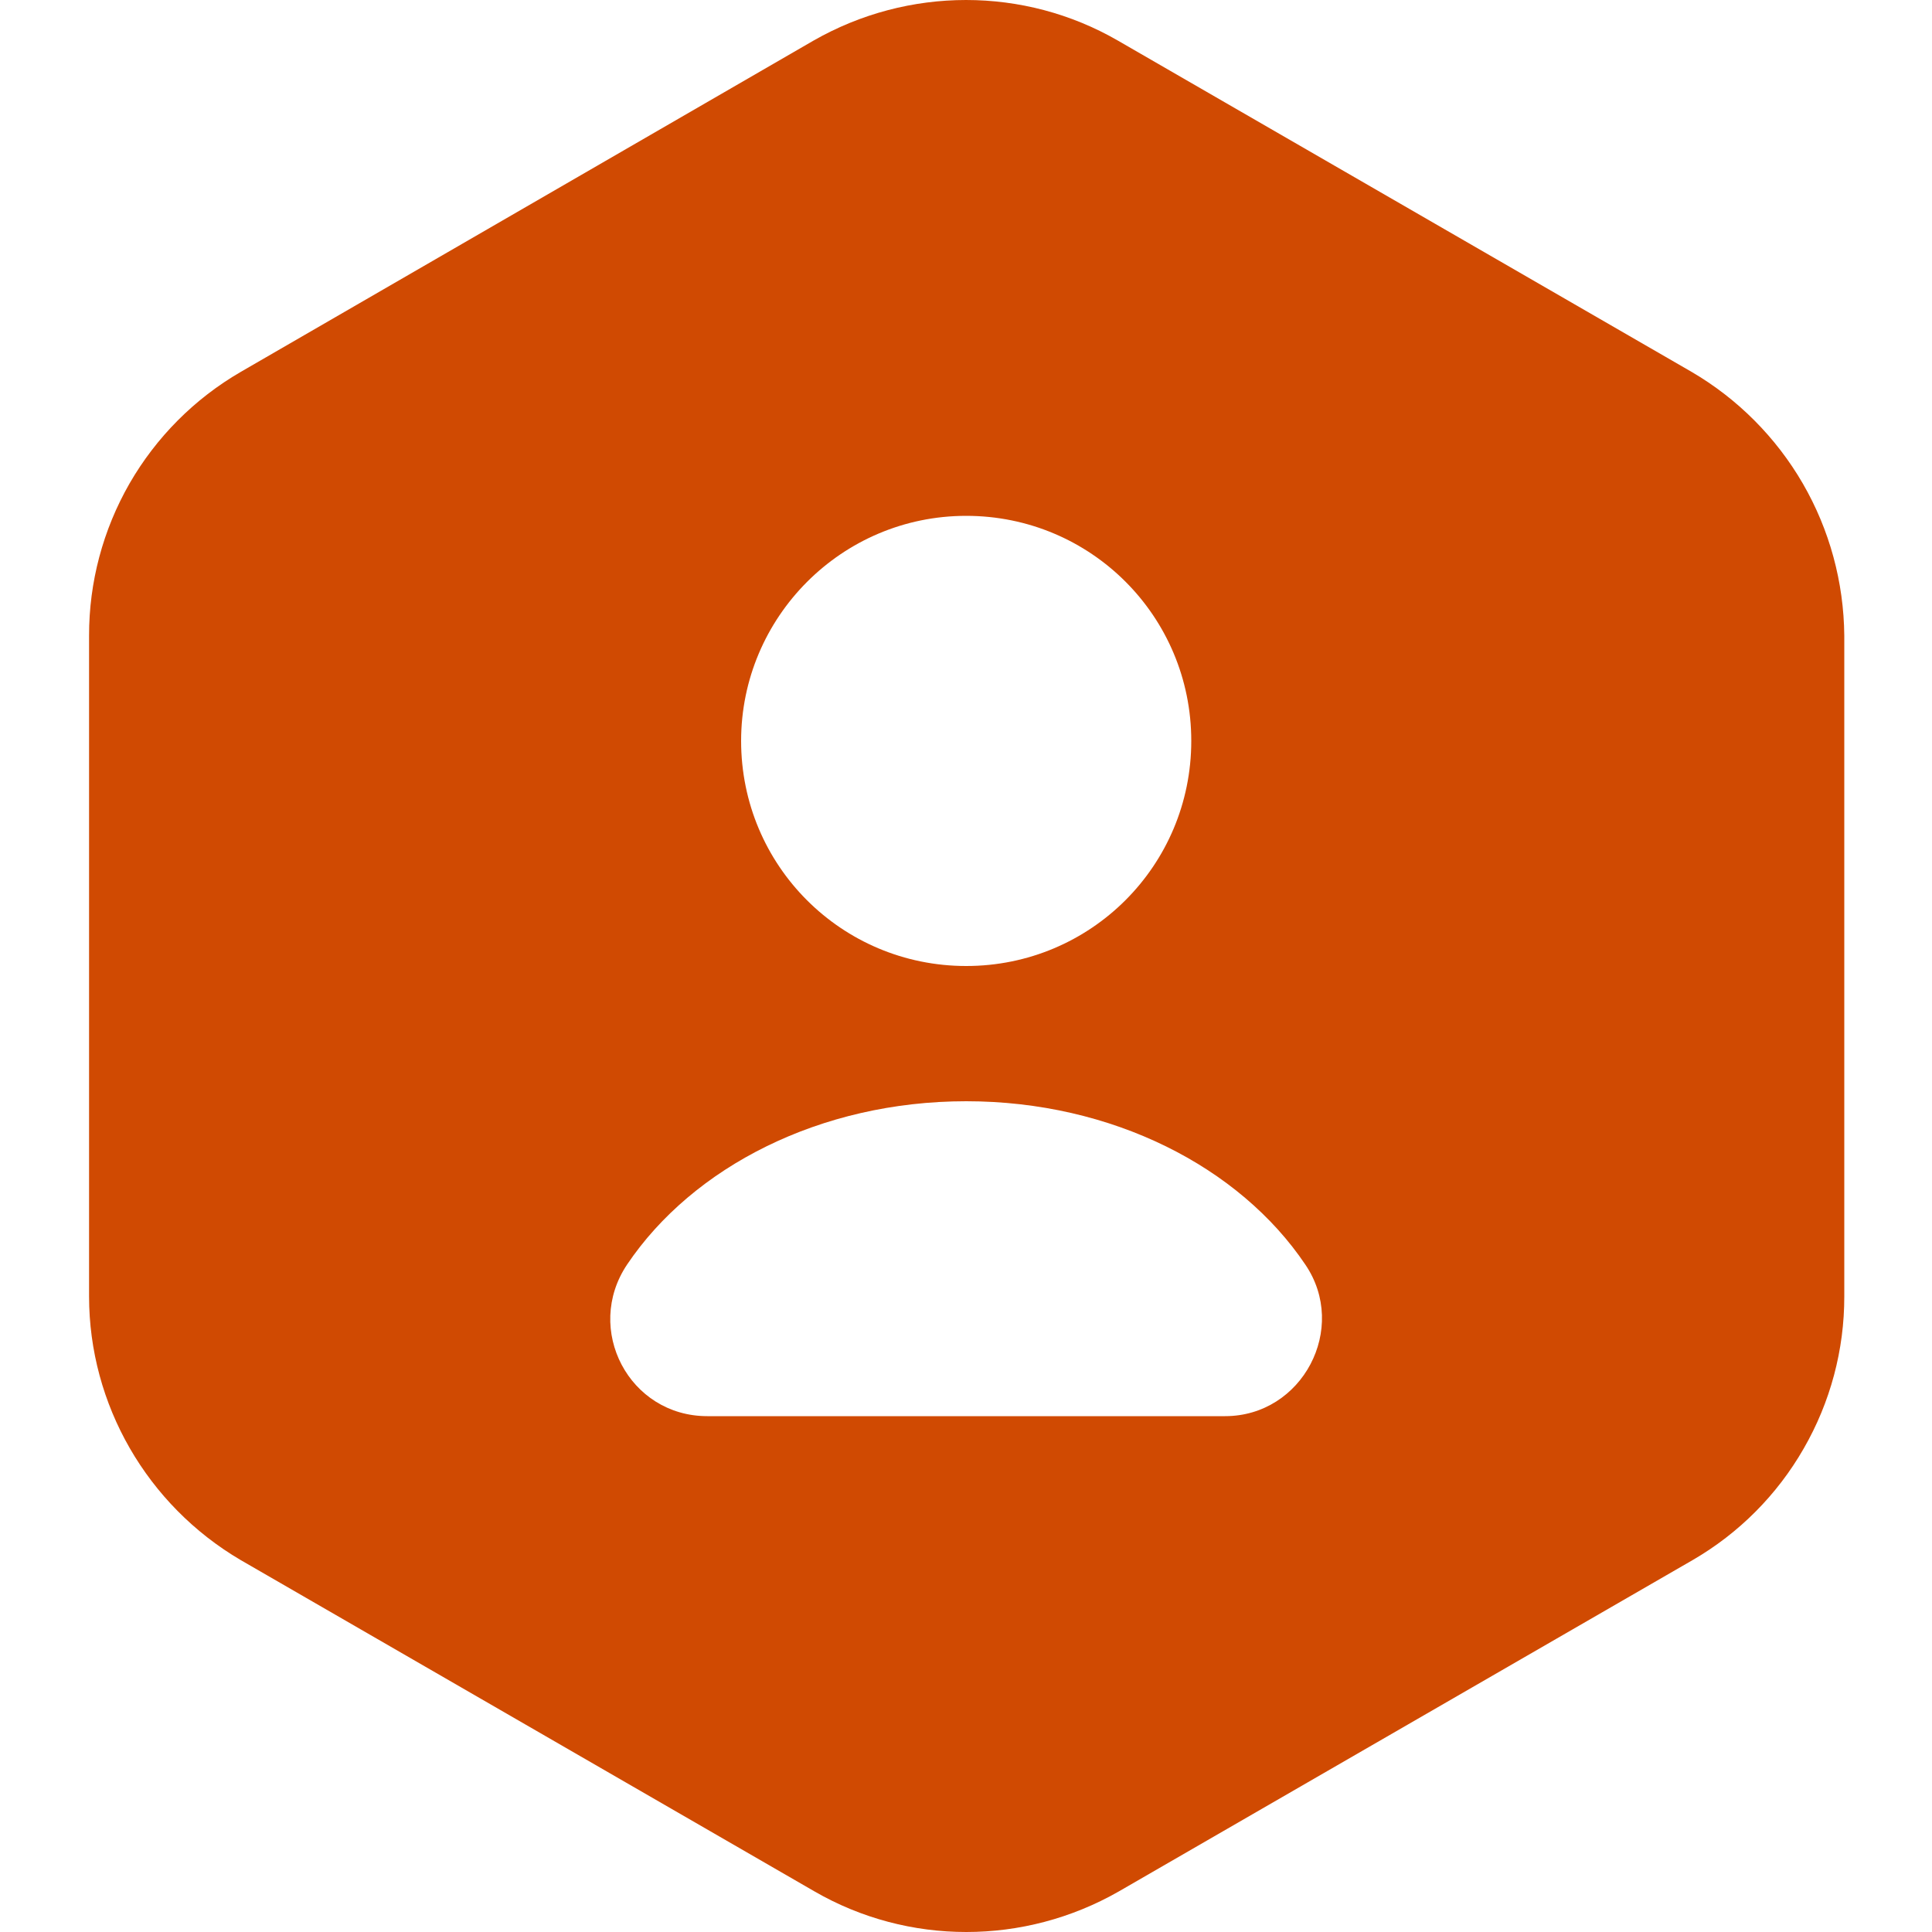 <svg width="20" height="20" viewBox="0 0 20 20" fill="none" xmlns="http://www.w3.org/2000/svg">
<path d="M17.512 3.85L11.572 0.42C10.602 -0.14 9.402 -0.14 8.422 0.42L2.492 3.85C2.014 4.127 1.617 4.526 1.341 5.005C1.066 5.484 0.921 6.027 0.922 6.58V13.42C0.922 14.54 1.522 15.58 2.492 16.15L8.432 19.58C9.402 20.14 10.602 20.14 11.582 19.58L17.522 16.15C18 15.873 18.397 15.475 18.672 14.995C18.948 14.516 19.093 13.973 19.092 13.42V6.58C19.087 6.027 18.94 5.485 18.663 5.006C18.386 4.528 17.989 4.129 17.512 3.85ZM10.002 5.34C11.292 5.34 12.332 6.38 12.332 7.67C12.332 8.96 11.292 10 10.002 10C8.712 10 7.672 8.96 7.672 7.67C7.672 6.39 8.712 5.34 10.002 5.34ZM12.682 14.66H7.322C6.512 14.66 6.042 13.76 6.492 13.09C7.172 12.08 8.492 11.4 10.002 11.4C11.512 11.4 12.832 12.08 13.512 13.09C13.962 13.75 13.482 14.66 12.682 14.66Z" fill="#D04A02"/>
</svg>
